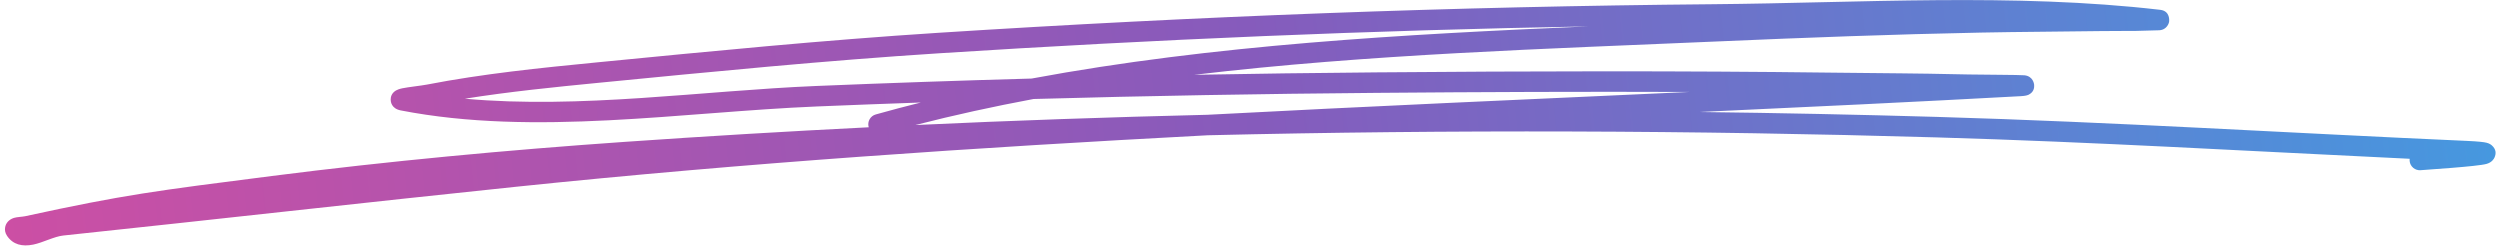 <svg width="433" height="43" viewBox="0 0 433 43" fill="none" xmlns="http://www.w3.org/2000/svg">
<path fill-rule="evenodd" clip-rule="evenodd" d="M159.49 17.755C156.871 18.408 154.268 19.096 151.681 19.821C150.739 20.084 150.19 21.064 150.451 22.008L150.465 22.045C136.353 22.751 122.25 23.593 108.157 24.574C87.799 25.991 67.327 27.898 47.076 30.483C27.064 33.038 21.534 33.707 4.365 37.447C3.874 37.554 2.921 37.579 2.413 37.74C1.93 37.892 1.589 38.142 1.372 38.382C1.095 38.687 0.94 39.033 0.882 39.408C0.821 39.816 0.859 40.311 1.224 40.854C2.252 42.376 3.848 42.752 5.768 42.361C7.419 42.024 9.395 40.958 10.964 40.792C37.089 38.035 63.19 35.072 89.318 32.354C129.318 28.192 169.245 25.54 209.196 23.428C251.235 22.423 293.291 22.573 335.308 23.794C362.673 24.587 390.006 26.201 417.352 27.5C417.336 27.621 417.336 27.747 417.346 27.875C417.436 28.85 418.301 29.568 419.273 29.476C420.258 29.384 429.055 28.843 430.665 28.389C431.588 28.128 431.933 27.54 432.045 27.29C432.351 26.602 432.346 25.867 431.595 25.189C431.446 25.06 431.17 24.846 430.671 24.721C430.245 24.61 429.193 24.487 427.286 24.404C396.662 23.052 366.057 21.136 335.413 20.244C321.732 19.849 308.047 19.564 294.354 19.399C312.904 18.549 331.46 17.666 350.042 16.654C350.842 16.613 351.227 16.47 351.297 16.436C352.304 15.96 352.349 15.149 352.315 14.691C352.304 14.527 352.124 13.18 350.62 13.039C349.739 12.957 343.399 12.947 340.959 12.898C329.23 12.648 329.506 12.739 317.511 12.585C291.133 12.249 264.805 12.315 238.413 12.535C227.891 12.623 217.37 12.762 206.849 12.956C237.075 9.372 268.013 8.463 297.484 7.177C312.688 6.514 327.898 5.945 343.112 5.643C349.926 5.508 356.743 5.488 363.557 5.387C365.675 5.356 367.787 5.374 369.903 5.355C370.153 5.353 373.434 5.272 373.971 5.243C375.379 5.166 375.664 3.896 375.675 3.845C375.727 3.606 375.906 1.905 374.148 1.701C348.74 -1.247 322.258 0.508 296.697 0.731C251.959 1.121 207.143 2.823 162.485 5.683C142.732 6.948 123.064 8.88 103.36 10.807C93.52 11.769 83.654 12.771 73.936 14.651C72.962 14.839 70.746 15.073 69.675 15.294C69.13 15.407 68.744 15.57 68.569 15.678C67.799 16.147 67.664 16.804 67.666 17.262C67.669 17.604 67.78 18.808 69.405 19.124C92.629 23.641 118.106 19.406 141.512 18.438C147.504 18.191 153.495 17.963 159.49 17.755ZM179.014 17.146C172.103 18.439 165.268 19.929 158.537 21.656C175.385 20.874 192.24 20.284 209.108 19.881C236.909 18.411 264.719 17.203 292.56 15.928C274.529 15.855 256.499 15.933 238.44 16.084C218.633 16.25 198.821 16.595 179.014 17.146ZM275.107 4.57C237.619 5.247 200.108 6.829 162.71 9.225C142.993 10.487 123.366 12.416 103.701 14.339C95.963 15.096 88.204 15.874 80.52 17.097C100.531 18.906 121.69 15.706 141.37 14.892C153.799 14.379 166.237 13.951 178.673 13.605C210.137 7.754 243.142 5.944 275.107 4.57Z" fill="url(#paint0_linear_19_9)"/>
<defs>
<linearGradient id="paint0_linear_19_9" x1="1.62" y1="47.23" x2="429.855" y2="3.229" gradientUnits="userSpaceOnUse">
<stop stop-color="#CC4FA4"/>
<stop offset="0.505" stop-color="#865BBC"/>
<stop offset="1" stop-color="#4698DF"/>
</linearGradient>
</defs>
</svg>
